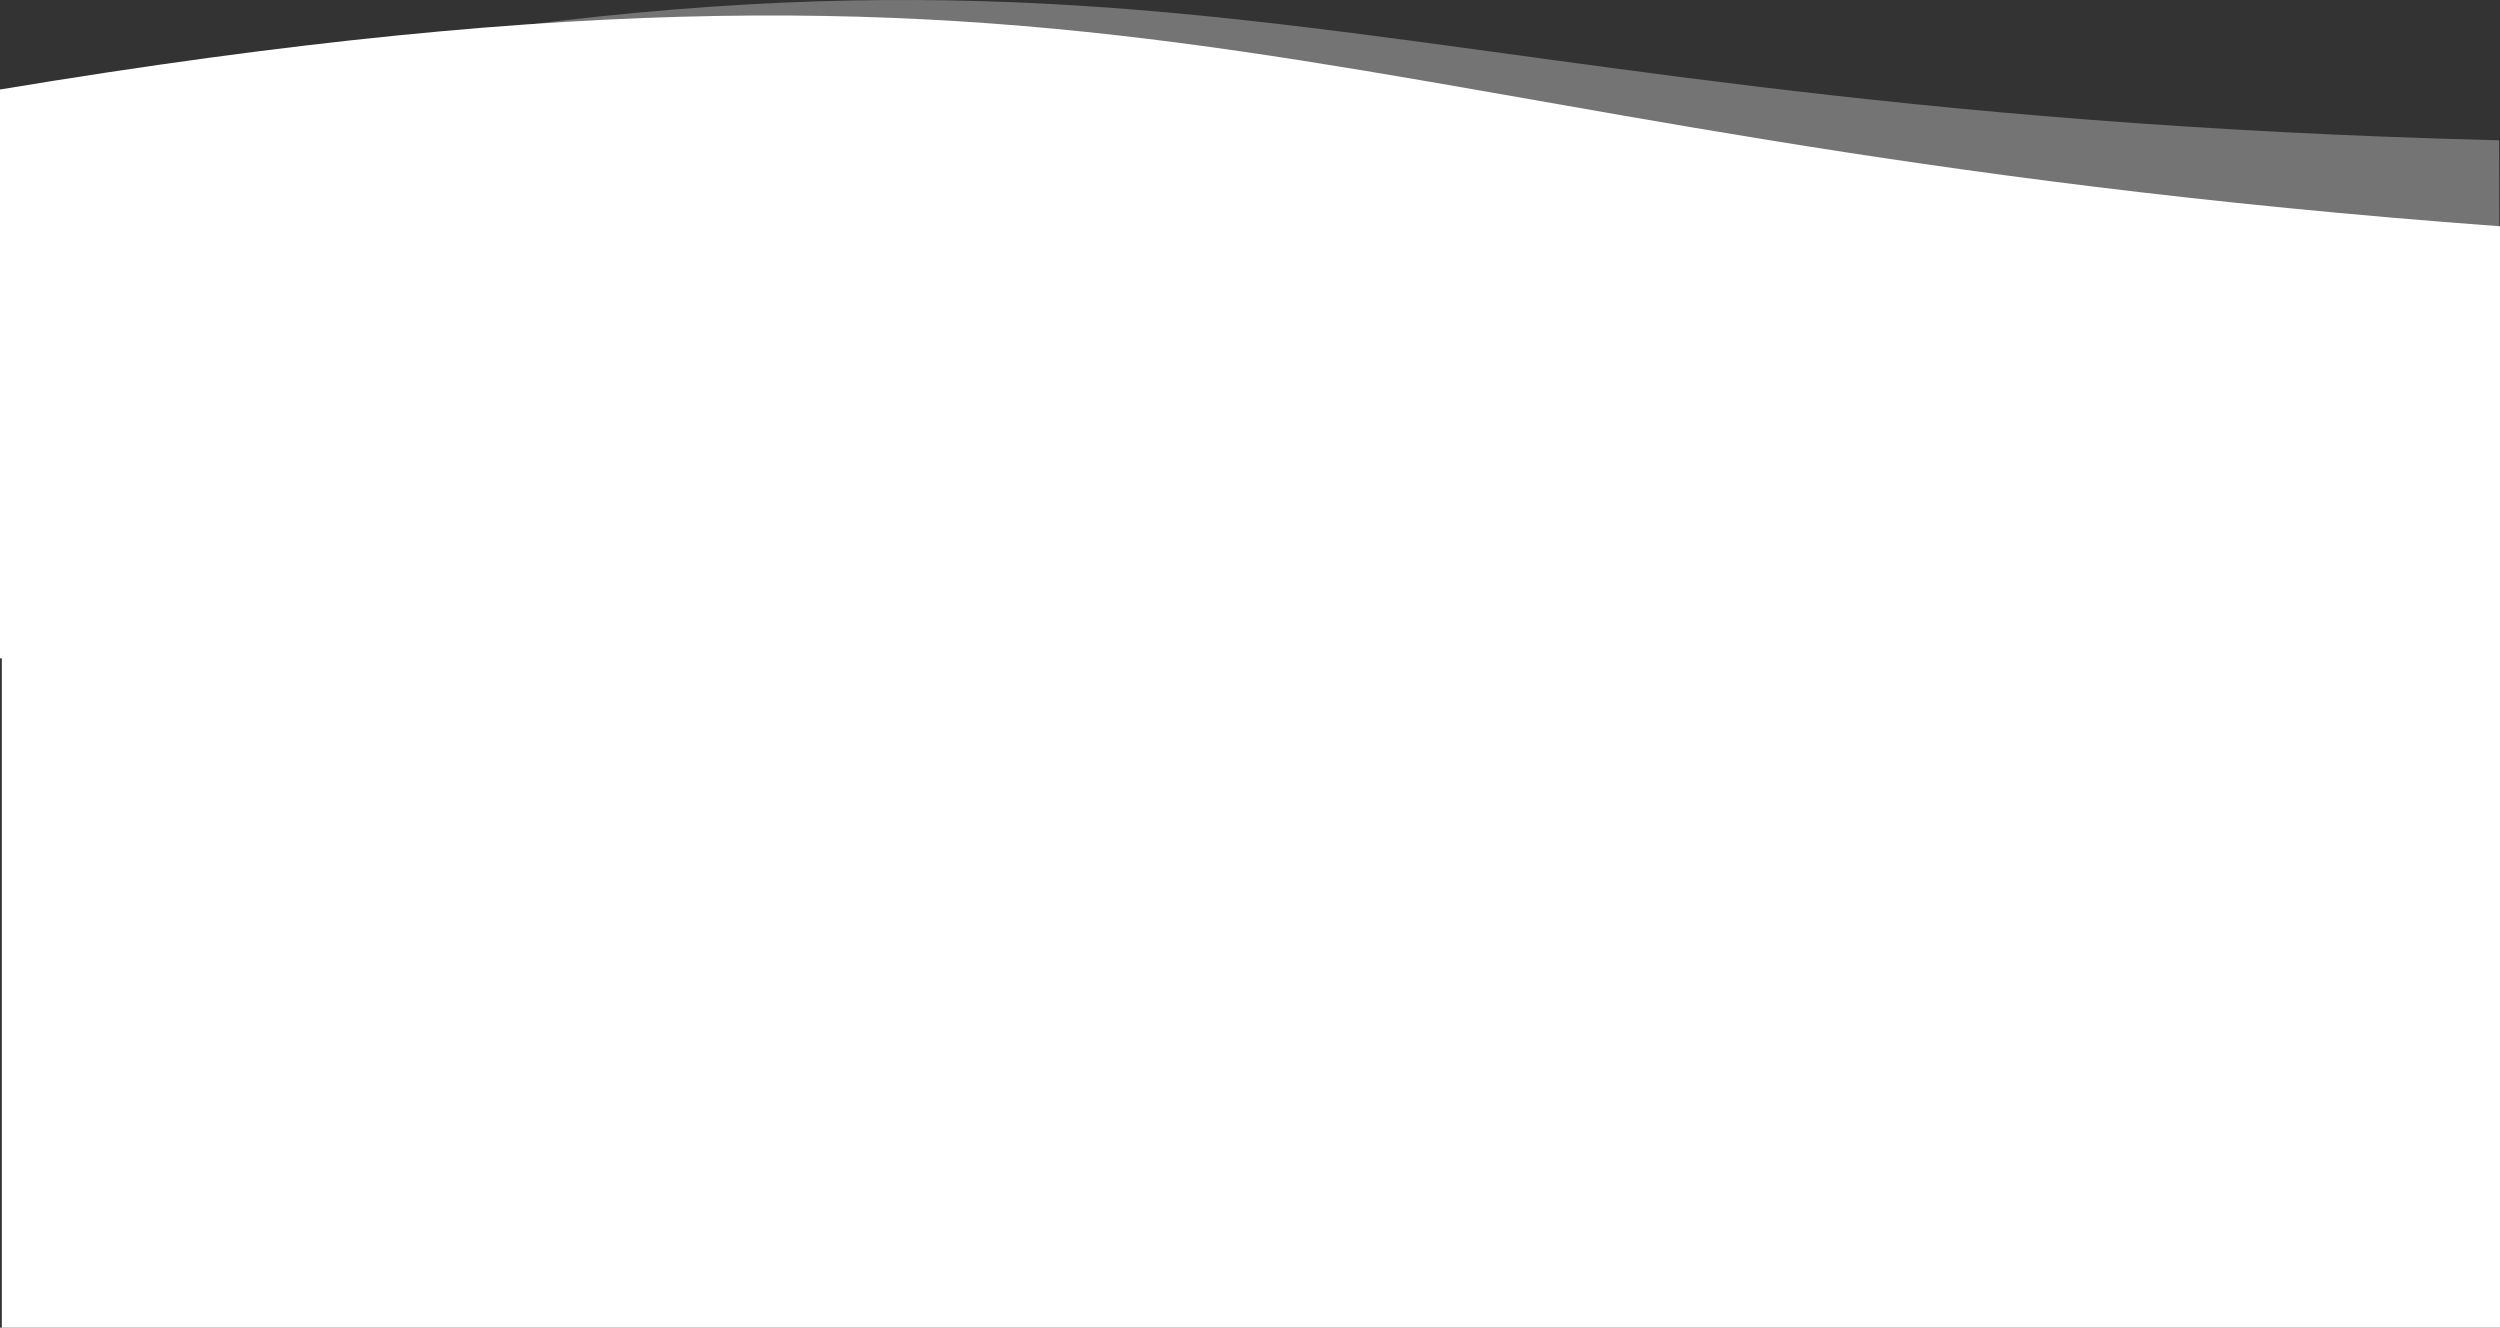 <svg id="Layer_1" data-name="Layer 1" xmlns="http://www.w3.org/2000/svg" viewBox="0 0 1382 733.94"><rect x="0" y="0" width="1382" height="733.94" fill="#333333" stroke="none"/><defs><style>.cls-1,.cls-2{fill:#fff;}.cls-1{opacity:0.32;}</style></defs><path class="cls-1" d="M-3.49,73.29c645.39-148.79,704.9-6.65,1381,10.34l.51,286.23H-3.49V73.29Z" transform="translate(4 -6.06)"/><path class="cls-2" d="M-4,55.54C646.18-52.55,714.31,82.17,1378,131.15V370H-4V55.54Z" transform="translate(4 -6.06)"/><rect class="cls-2" x="1.01" y="354.21" width="1380.99" height="379.73"/></svg>